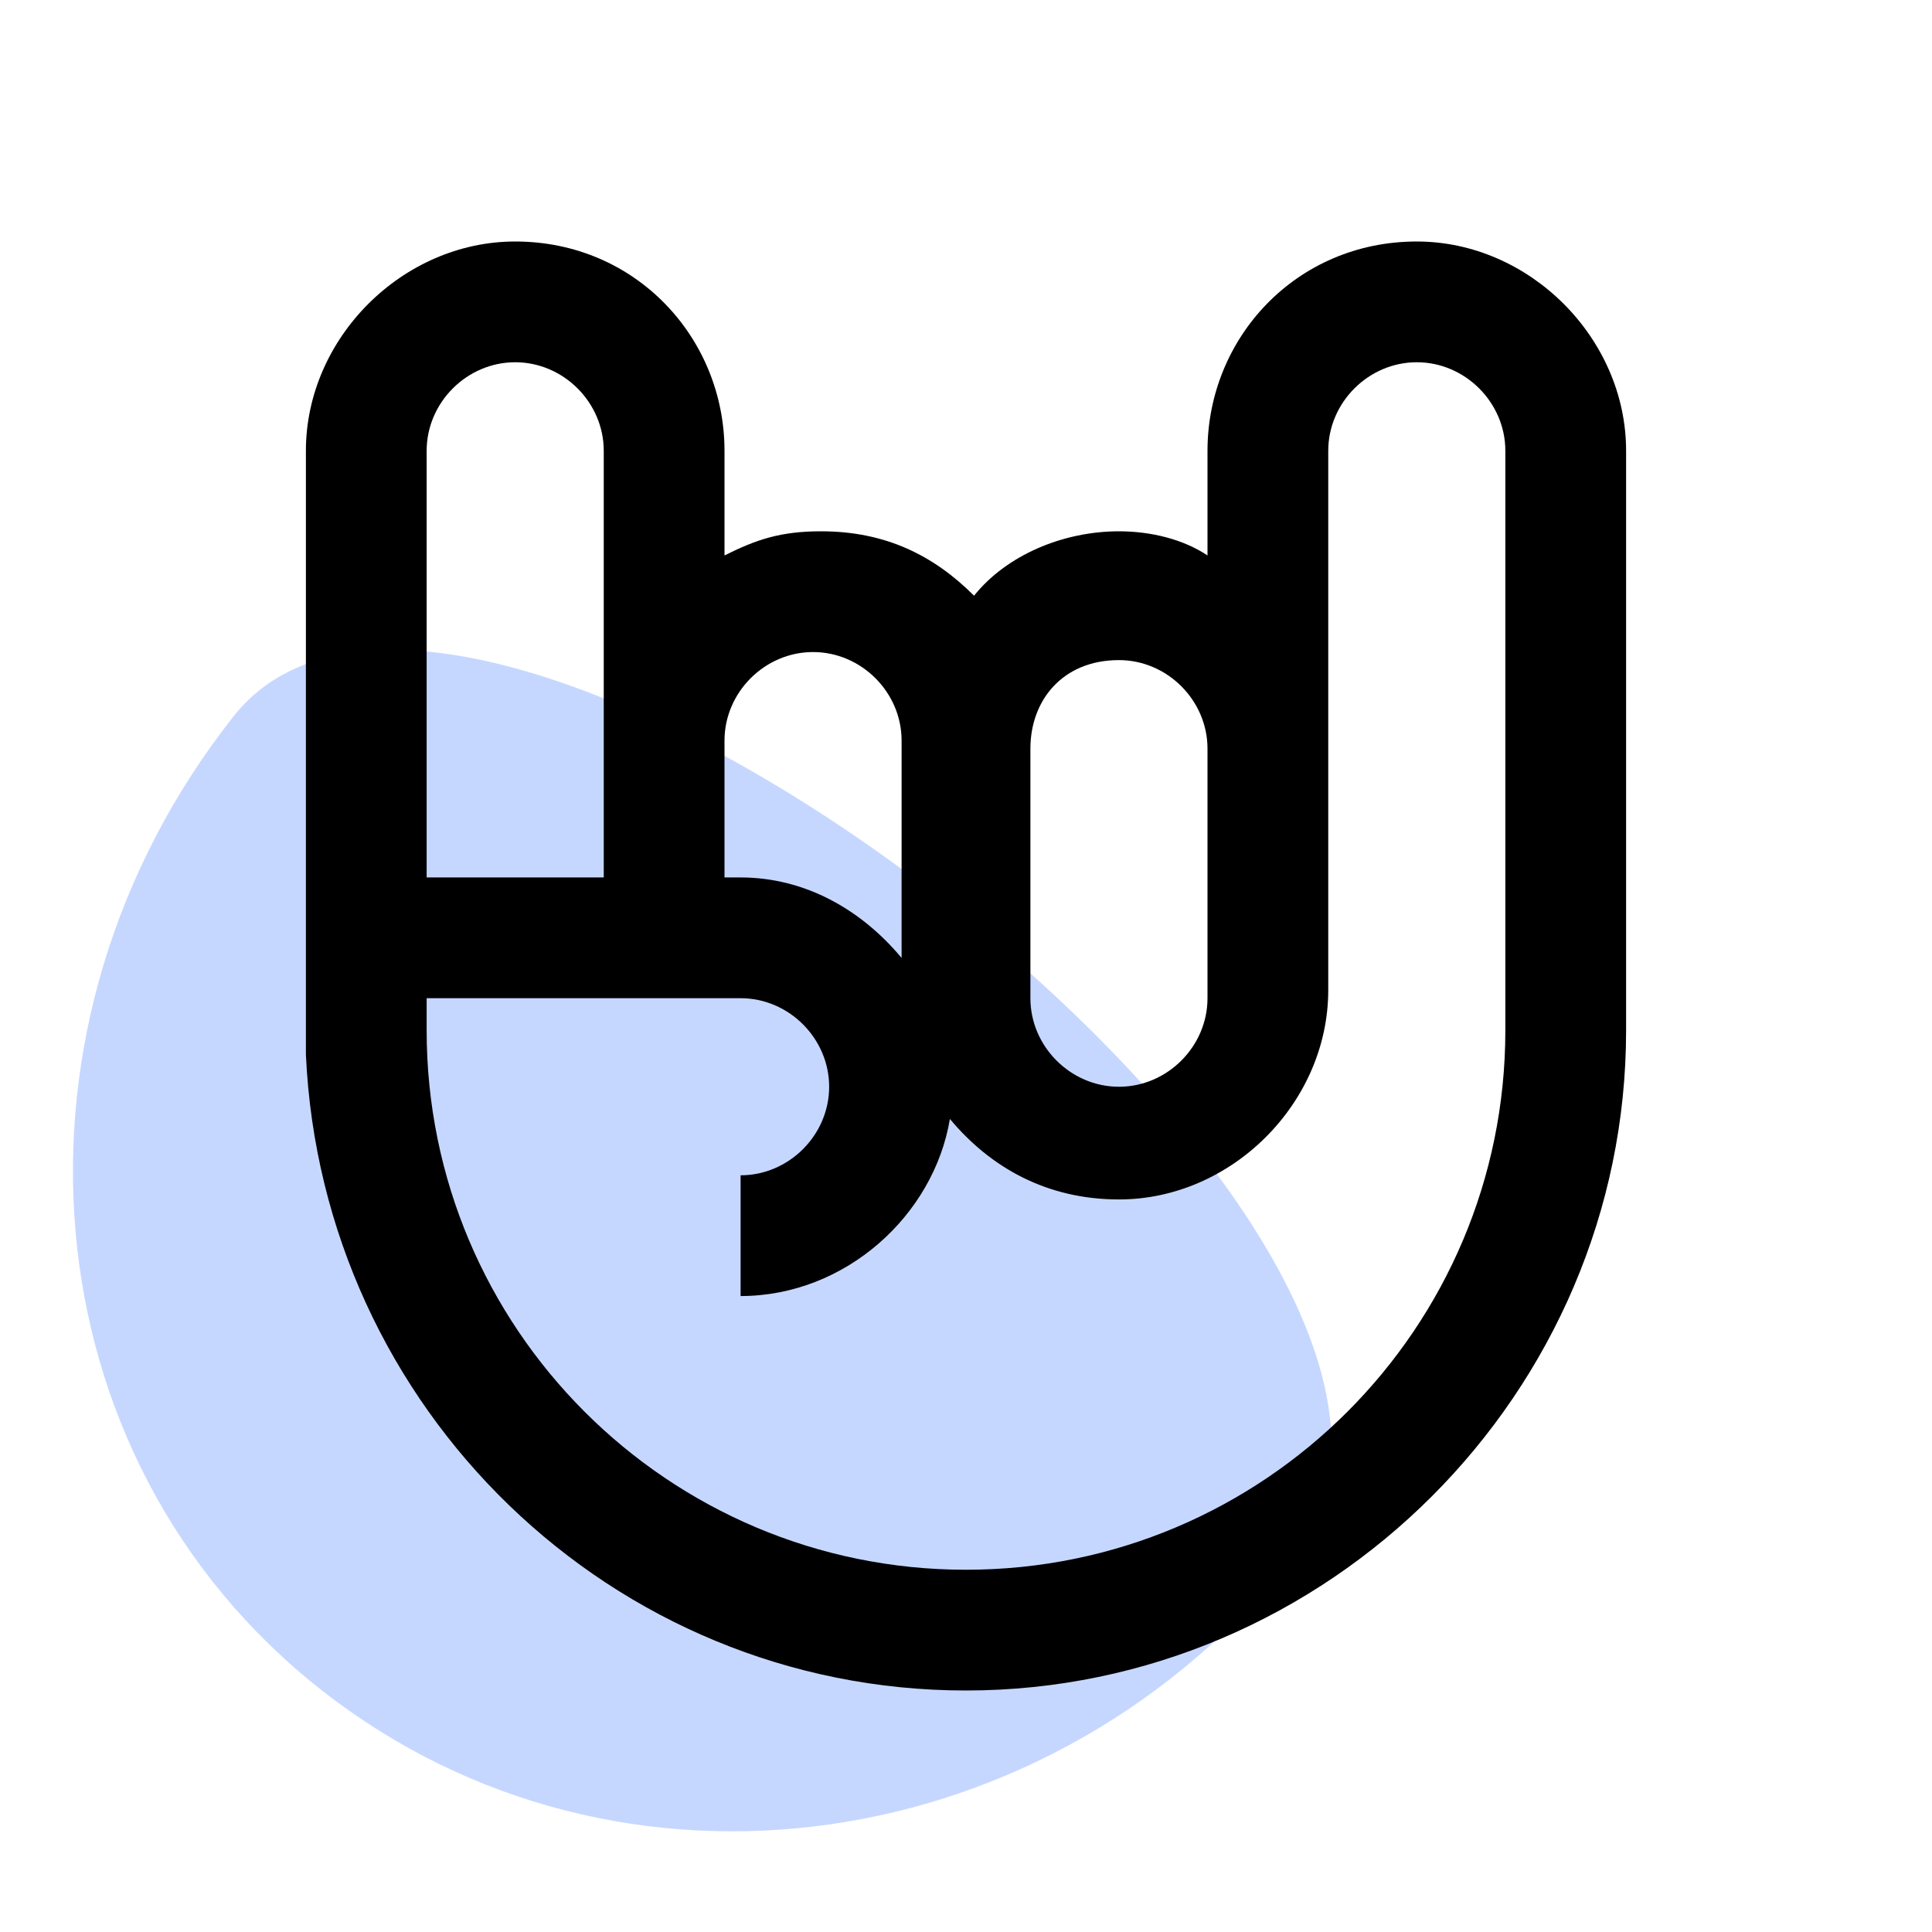 <?xml version="1.0" encoding="utf-8"?>
<!-- Generator: Adobe Illustrator 25.4.1, SVG Export Plug-In . SVG Version: 6.00 Build 0)  -->
<svg version="1.1" id="Layer_1" xmlns="http://www.w3.org/2000/svg" xmlns:xlink="http://www.w3.org/1999/xlink" x="0px" y="0px"
	 viewBox="0 0 24 24" style="enable-background:new 0 0 24 24;" xml:space="preserve">
<style type="text/css">
	.st0{fill:#C6D7FF;}
</style>
<path class="st0" d="M16.1,19.3c-3,3.8-8.4,4.6-12.1,1.7s-4.1-8.3-1.1-12.1S19.1,15.4,16.1,19.3z"/>
<path d="M17.6,3C16.1,3,15,4.2,15,5.6v1.3c-0.3-0.2-0.7-0.3-1.1-0.3c-0.7,0-1.4,0.3-1.8,0.8c-0.5-0.5-1.1-0.8-1.9-0.8
	C9.7,6.6,9.4,6.7,9,6.9V5.6C9,4.2,7.9,3,6.4,3C5,3,3.8,4.2,3.8,5.6v7.5h0C4,17.5,7.6,21,12,21c4.5,0,8.2-3.7,8.2-8.2V5.6
	C20.2,4.2,19,3,17.6,3z M13.9,8.2c0.6,0,1.1,0.5,1.1,1.1v3.1c0,0.6-0.5,1.1-1.1,1.1c-0.6,0-1.1-0.5-1.1-1.1h0V9.3h0
	C12.8,8.7,13.2,8.2,13.9,8.2z M10.1,8.1c0.6,0,1.1,0.5,1.1,1.1v2.7c-0.5-0.6-1.2-1-2-1H9V9.2C9,8.6,9.5,8.1,10.1,8.1z M6.4,4.5
	C7,4.5,7.5,5,7.5,5.6v5.3H5.3V5.6C5.3,5,5.8,4.5,6.4,4.5z M12,19.5c-3.7,0-6.7-3-6.7-6.7v-0.4h3.9c0.6,0,1.1,0.5,1.1,1.1
	s-0.5,1.1-1.1,1.1v1.5c1.3,0,2.4-1,2.6-2.2c0.5,0.6,1.2,1,2.1,1c1.4,0,2.6-1.2,2.6-2.6h0v0c0,0,0,0,0,0h0V9.2V5.6
	c0-0.6,0.5-1.1,1.1-1.1c0.6,0,1.1,0.5,1.1,1.1v7.2C18.7,16.5,15.7,19.5,12,19.5z"/>
</svg>
